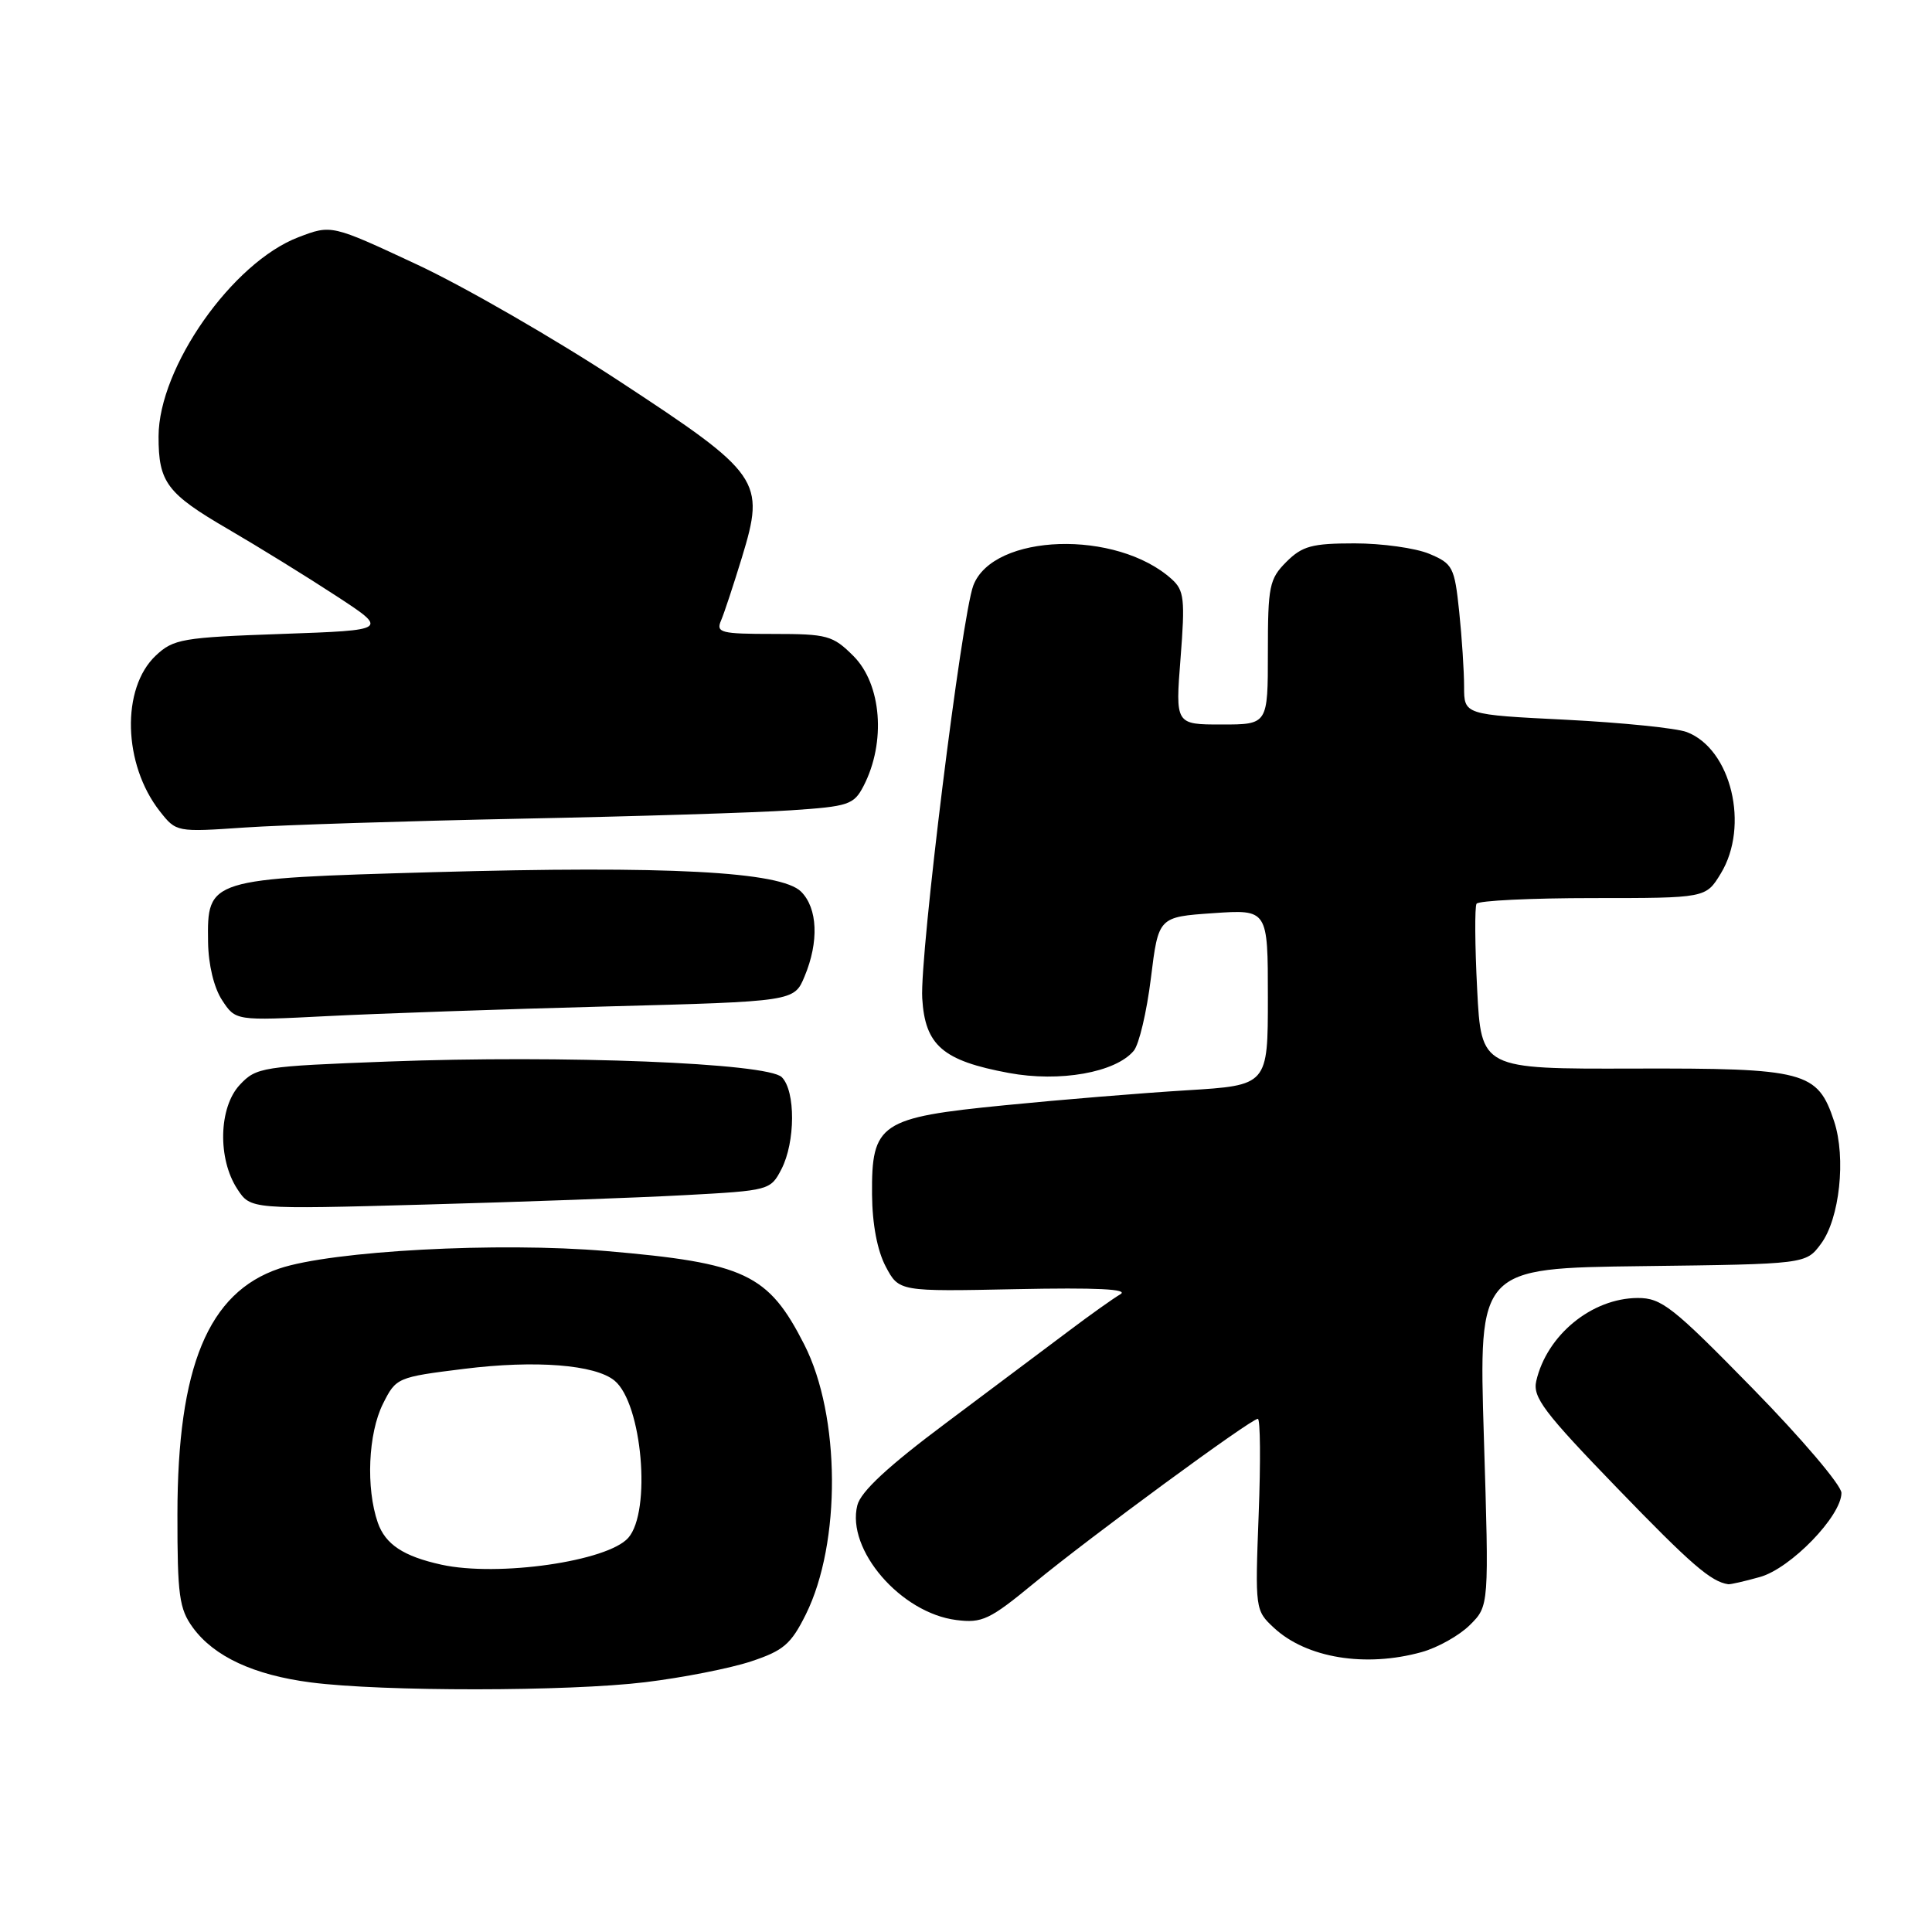 <?xml version="1.0" encoding="UTF-8" standalone="no"?>
<!DOCTYPE svg PUBLIC "-//W3C//DTD SVG 1.1//EN" "http://www.w3.org/Graphics/SVG/1.1/DTD/svg11.dtd" >
<svg xmlns="http://www.w3.org/2000/svg" xmlns:xlink="http://www.w3.org/1999/xlink" version="1.1" viewBox="0 0 256 256">
 <g >
 <path fill="currentColor"
d=" M 85.50 222.90 C 90.45 222.30 96.75 221.06 99.50 220.15 C 103.82 218.72 104.81 217.87 106.78 213.91 C 111.47 204.45 111.38 187.60 106.57 178.16 C 101.80 168.79 98.75 167.35 80.32 165.77 C 66.08 164.55 44.01 165.73 37.00 168.09 C 27.59 171.27 23.52 181.08 23.51 200.67 C 23.50 211.40 23.75 213.19 25.56 215.67 C 28.36 219.50 33.62 221.95 41.19 222.93 C 50.66 224.16 75.30 224.14 85.50 222.90 Z  M 188.38 218.91 C 190.51 218.32 193.39 216.70 194.78 215.31 C 197.31 212.79 197.31 212.79 196.62 190.41 C 195.93 168.04 195.93 168.04 217.61 167.77 C 239.29 167.50 239.29 167.50 241.28 164.82 C 243.76 161.50 244.63 153.43 243.03 148.58 C 240.84 141.95 239.23 141.53 216.46 141.59 C 196.27 141.65 196.27 141.65 195.73 131.07 C 195.43 125.26 195.40 120.16 195.65 119.75 C 195.91 119.34 202.85 119.00 211.07 119.00 C 226.03 119.00 226.03 119.00 228.01 115.75 C 231.85 109.45 229.40 99.24 223.50 97.00 C 222.13 96.48 214.93 95.75 207.50 95.37 C 194.00 94.70 194.00 94.70 194.00 90.99 C 194.00 88.96 193.71 84.48 193.35 81.03 C 192.73 75.13 192.50 74.69 189.38 73.38 C 187.56 72.62 183.10 72.00 179.49 72.00 C 173.84 72.00 172.56 72.35 170.45 74.45 C 168.19 76.72 168.00 77.65 168.00 86.45 C 168.00 96.00 168.00 96.00 161.87 96.00 C 155.74 96.00 155.74 96.00 156.43 87.21 C 157.04 79.41 156.91 78.23 155.27 76.75 C 147.97 70.14 131.60 70.66 128.97 77.58 C 127.42 81.67 121.86 126.54 122.20 132.27 C 122.57 138.52 124.92 140.55 133.66 142.17 C 140.42 143.43 147.82 142.12 150.23 139.23 C 150.93 138.40 151.95 134.07 152.50 129.61 C 153.50 121.50 153.50 121.50 160.75 121.00 C 168.00 120.50 168.00 120.50 168.00 132.15 C 168.00 143.81 168.00 143.81 157.25 144.47 C 151.34 144.83 140.49 145.72 133.15 146.45 C 116.60 148.08 115.47 148.83 115.55 158.28 C 115.58 162.21 116.25 165.72 117.36 167.82 C 119.12 171.14 119.12 171.14 134.64 170.82 C 145.33 170.60 149.63 170.81 148.45 171.50 C 147.51 172.05 144.43 174.24 141.62 176.36 C 138.80 178.48 131.50 183.95 125.38 188.53 C 117.67 194.29 114.06 197.64 113.60 199.46 C 112.12 205.34 119.36 213.73 126.71 214.66 C 130.13 215.10 131.14 214.62 137.00 209.79 C 144.44 203.66 165.76 188.00 166.67 188.00 C 167.00 188.00 167.05 193.71 166.78 200.68 C 166.30 213.23 166.32 213.39 168.81 215.70 C 173.12 219.70 180.93 220.98 188.38 218.91 Z  M 233.20 208.96 C 237.27 207.83 244.00 200.88 244.00 197.82 C 244.00 196.81 238.71 190.59 232.25 183.99 C 221.64 173.15 220.16 171.98 217.00 171.99 C 210.92 172.02 204.96 176.90 203.56 183.00 C 203.07 185.14 204.59 187.15 214.25 197.14 C 224.06 207.29 226.70 209.58 229.00 209.92 C 229.28 209.96 231.17 209.53 233.20 208.96 Z  M 90.79 158.36 C 101.91 157.76 102.10 157.71 103.54 154.93 C 105.40 151.33 105.43 144.57 103.59 142.73 C 101.71 140.85 74.74 139.78 51.41 140.66 C 34.74 141.29 33.96 141.41 31.78 143.74 C 28.98 146.72 28.81 153.54 31.45 157.56 C 33.21 160.25 33.21 160.25 56.35 159.61 C 69.08 159.26 84.58 158.70 90.79 158.36 Z  M 80.36 133.36 C 105.23 132.70 105.23 132.70 106.61 129.38 C 108.53 124.79 108.35 120.35 106.15 118.15 C 103.48 115.48 88.46 114.69 57.32 115.57 C 27.54 116.42 27.45 116.44 27.57 124.82 C 27.61 127.82 28.35 130.89 29.43 132.53 C 31.22 135.26 31.22 135.26 43.36 134.64 C 50.04 134.30 66.69 133.72 80.36 133.36 Z  M 69.00 108.48 C 84.12 108.18 100.22 107.68 104.77 107.37 C 112.47 106.86 113.14 106.63 114.43 104.14 C 117.42 98.35 116.82 90.66 113.08 86.92 C 110.35 84.20 109.63 84.00 102.47 84.00 C 95.53 84.00 94.86 83.83 95.53 82.25 C 95.95 81.29 97.19 77.51 98.31 73.86 C 101.42 63.66 100.84 62.82 82.07 50.51 C 73.51 44.89 61.42 37.92 55.21 35.03 C 43.92 29.76 43.92 29.76 39.55 31.43 C 30.79 34.77 21.03 48.67 21.01 57.82 C 21.00 63.92 22.10 65.39 30.27 70.14 C 34.25 72.46 40.65 76.41 44.50 78.93 C 51.50 83.50 51.50 83.50 37.33 84.00 C 24.17 84.46 22.98 84.67 20.65 86.86 C 16.03 91.20 16.30 101.29 21.18 107.50 C 23.35 110.26 23.40 110.27 32.43 109.65 C 37.42 109.31 53.88 108.79 69.00 108.48 Z  M 58.50 207.33 C 53.45 206.22 51.07 204.64 50.06 201.76 C 48.47 197.17 48.78 189.94 50.75 186.00 C 52.48 182.55 52.62 182.48 61.50 181.38 C 70.95 180.20 78.88 180.82 81.44 182.95 C 85.09 185.98 86.33 200.26 83.25 203.77 C 80.51 206.89 65.99 208.97 58.50 207.33 Z "/>
</g>
</svg>